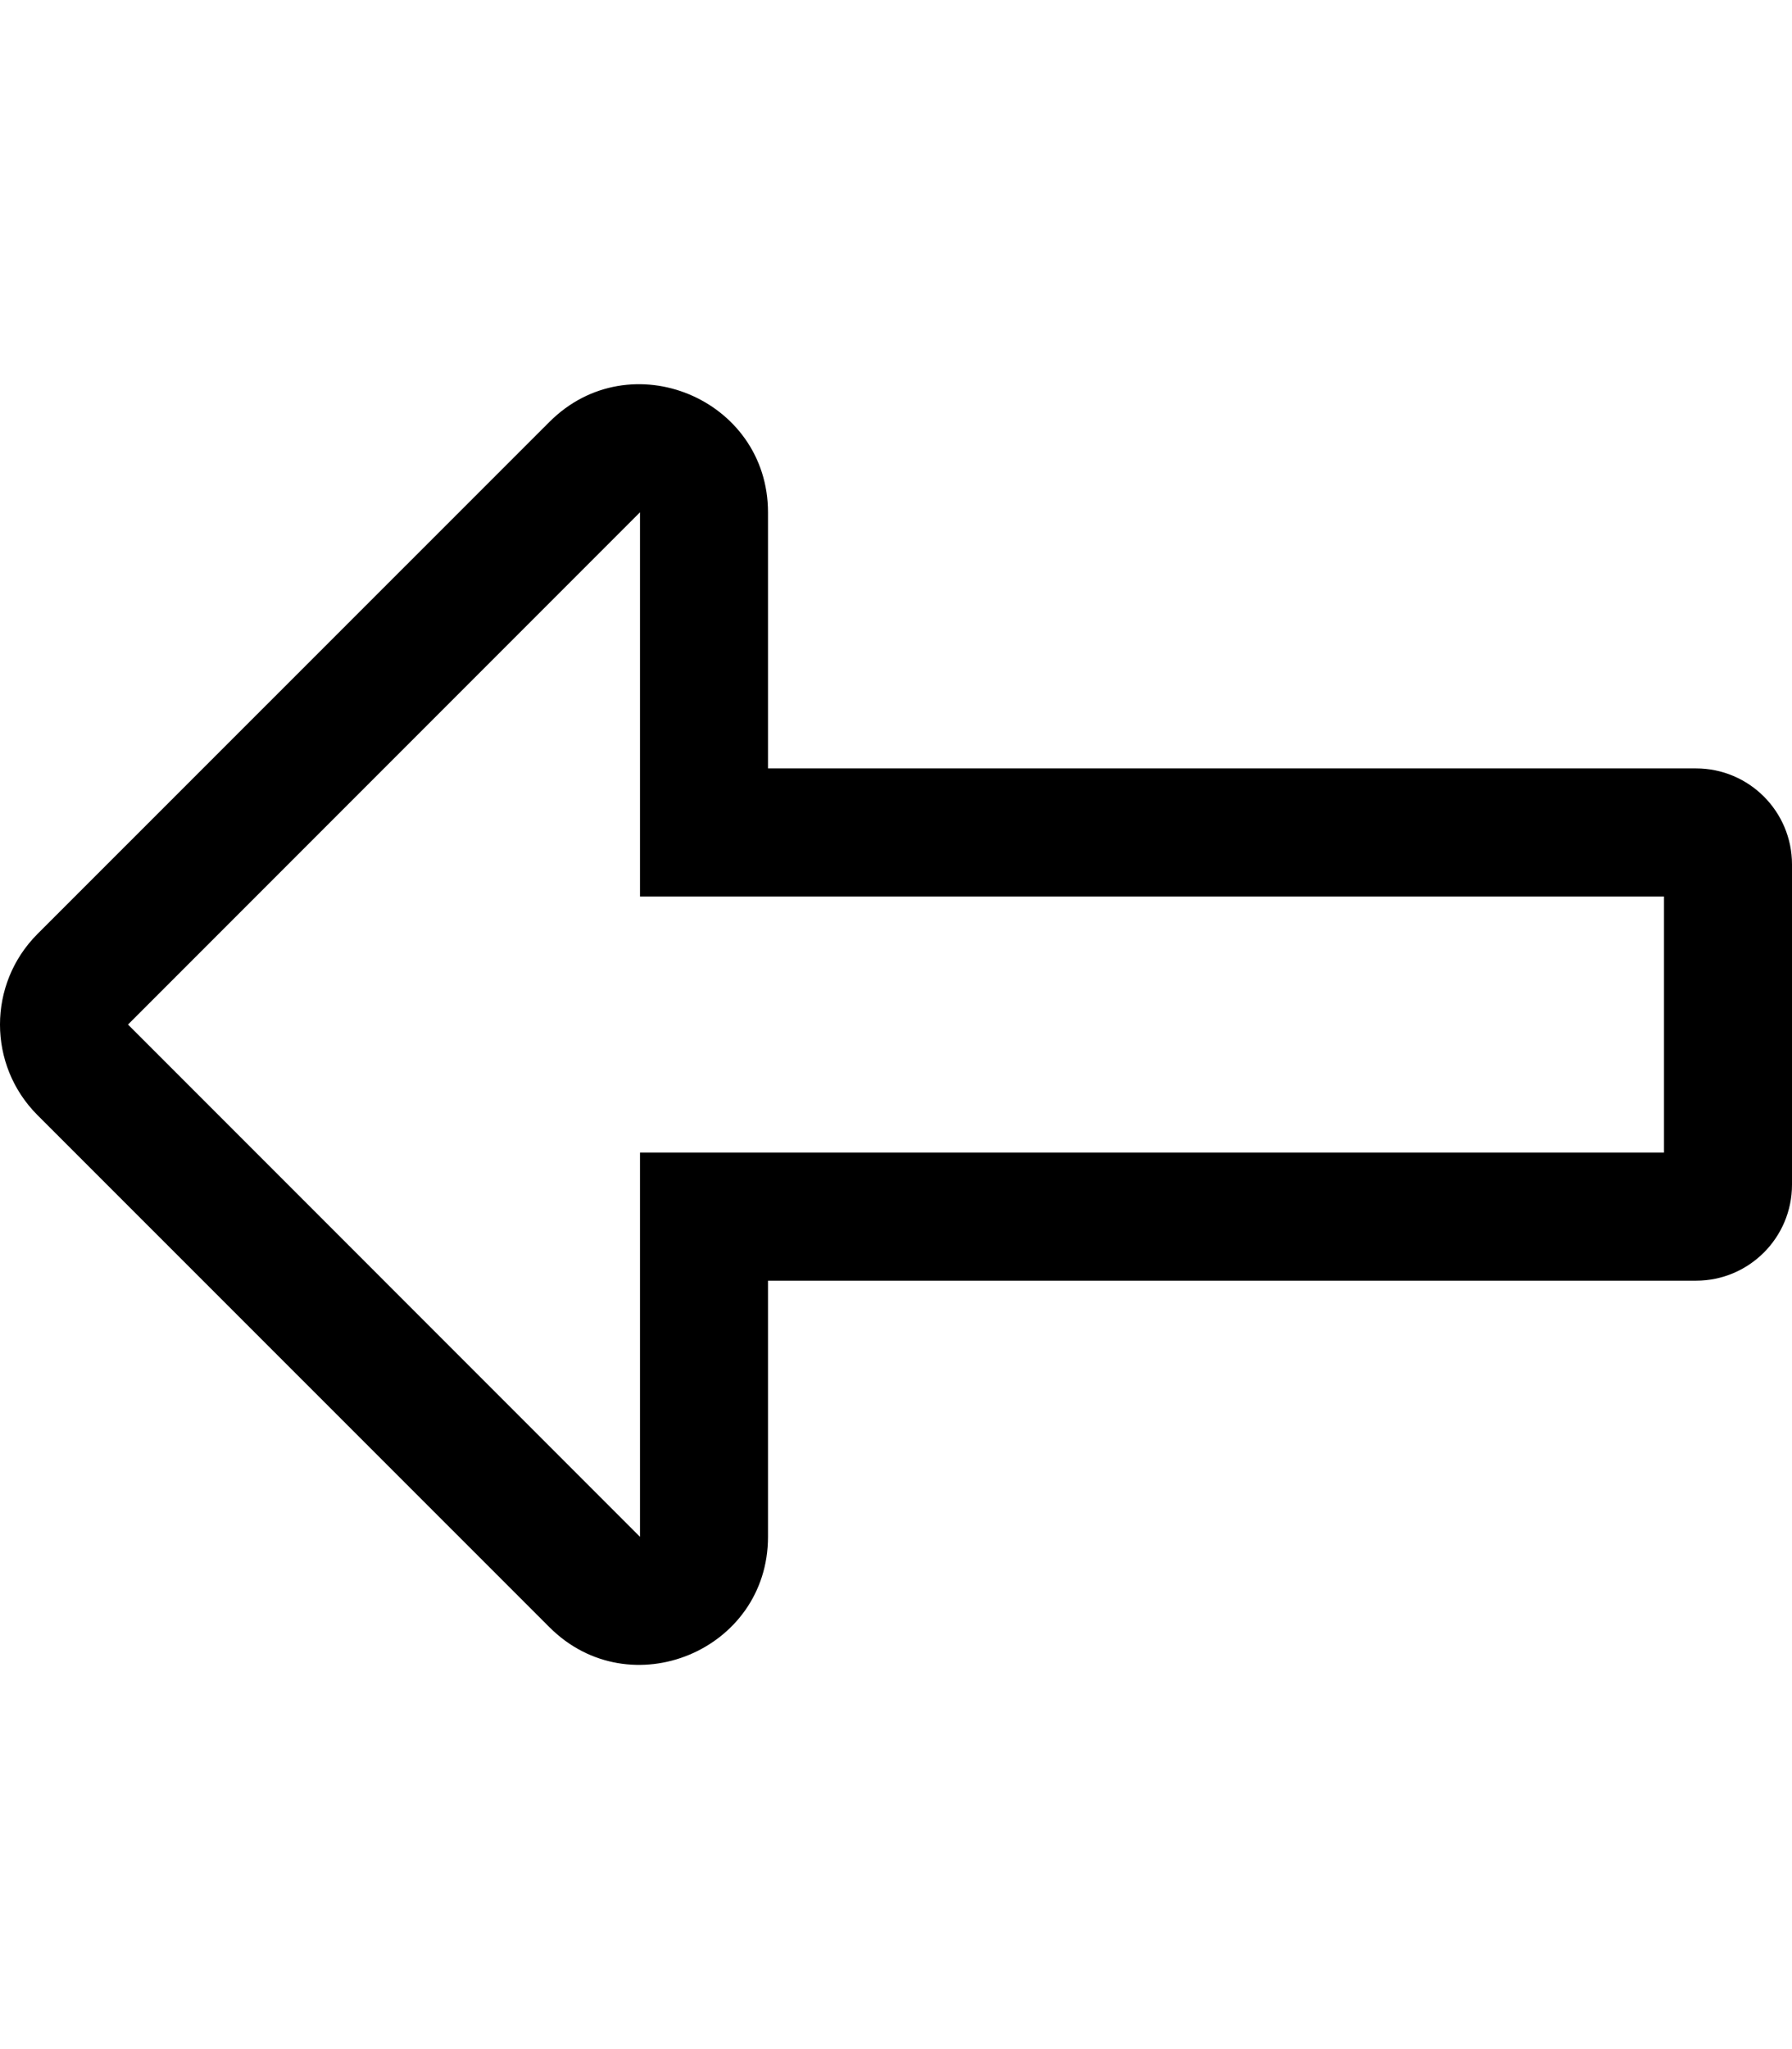 <svg xmlns="http://www.w3.org/2000/svg" viewBox="0 0 448 512"><style>.st0{opacity:.5;fill:none}</style><path d="M192 383.993V320h232c13.25 0 24-10.75 24-24v-80c0-13.25-10.75-24-24-24H192v-63.959c0-28.43-34.49-42.77-54.63-22.63L9.367 233.37c-12.49 12.5-12.49 32.76 0 45.26L137.37 406.593c20.1 20.09 54.63 5.88 54.63-22.6zM32 256l128-128v96h256v64H160v96L32 256z"/></svg>
